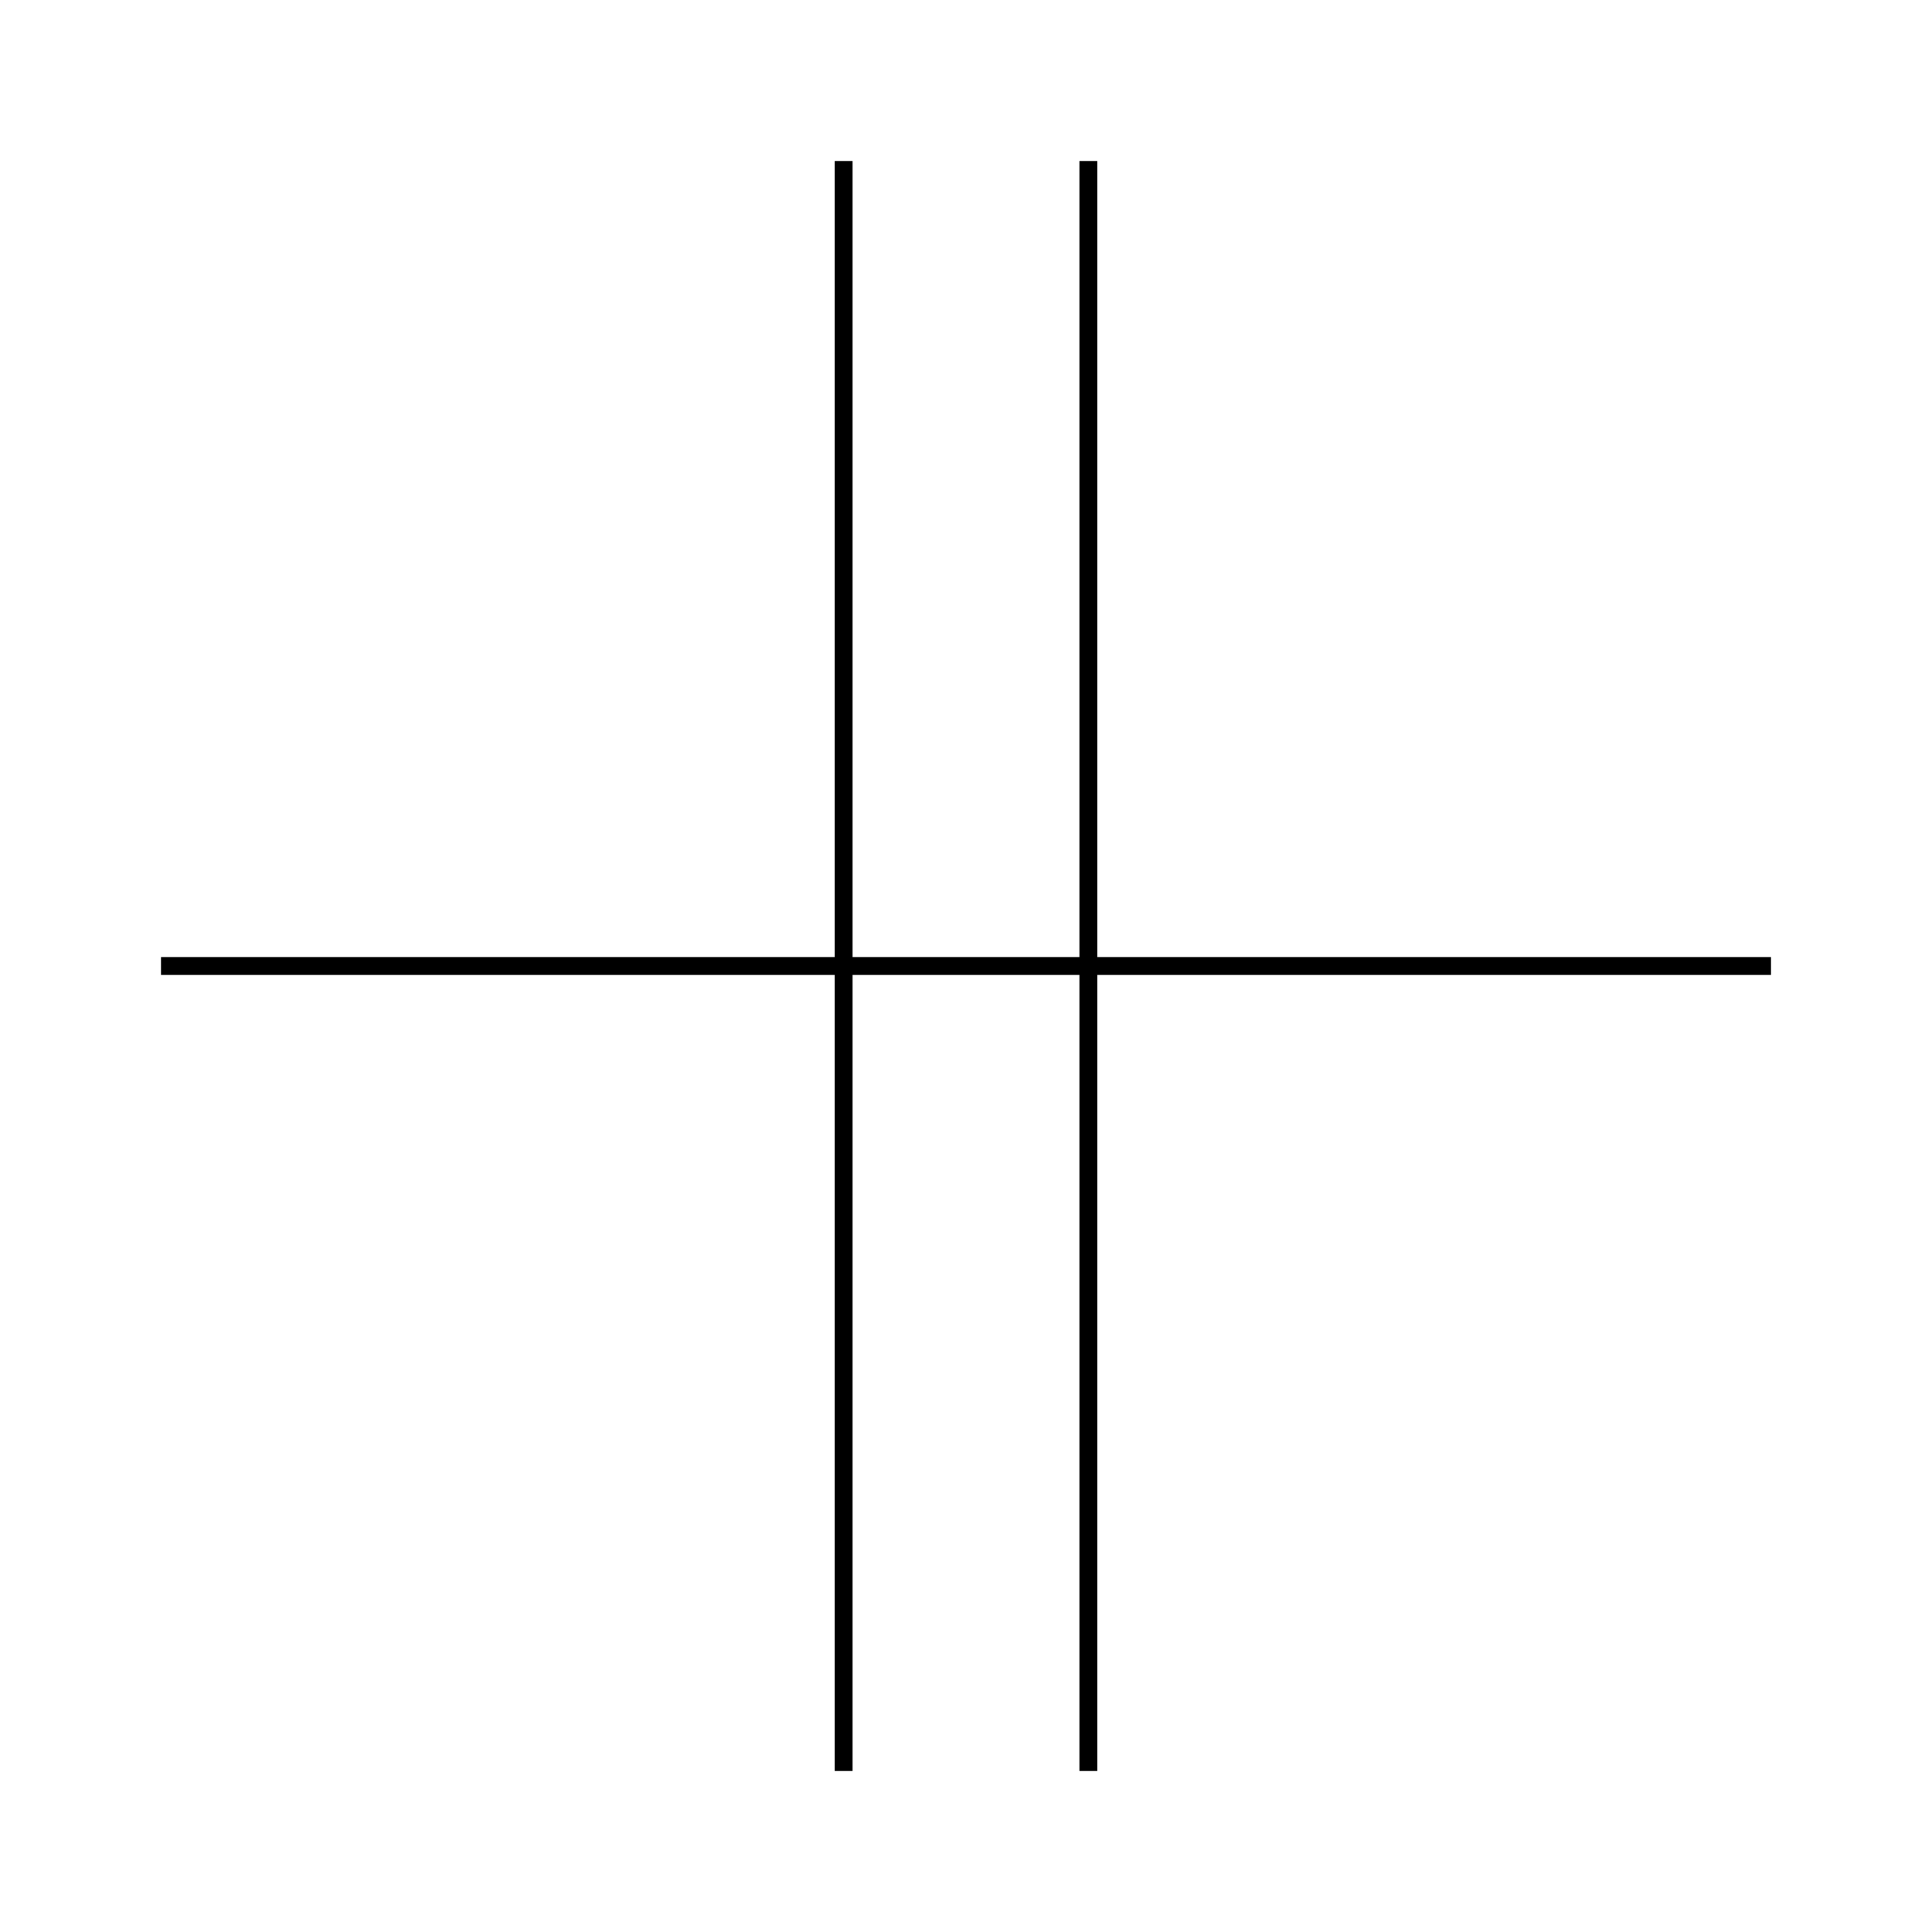 <?xml version="1.0" encoding="UTF-8"?>
<svg id="Layer_1" data-name="Layer 1" xmlns="http://www.w3.org/2000/svg" viewBox="0 0 1080 1080">
  <path d="M90,540h900M990,535H90v10h900v-10ZM471.6,90v900M476.6,90h-10v900h10V90ZM608.4,90v900M613.4,90h-10v900h10V90Z"/>
</svg>